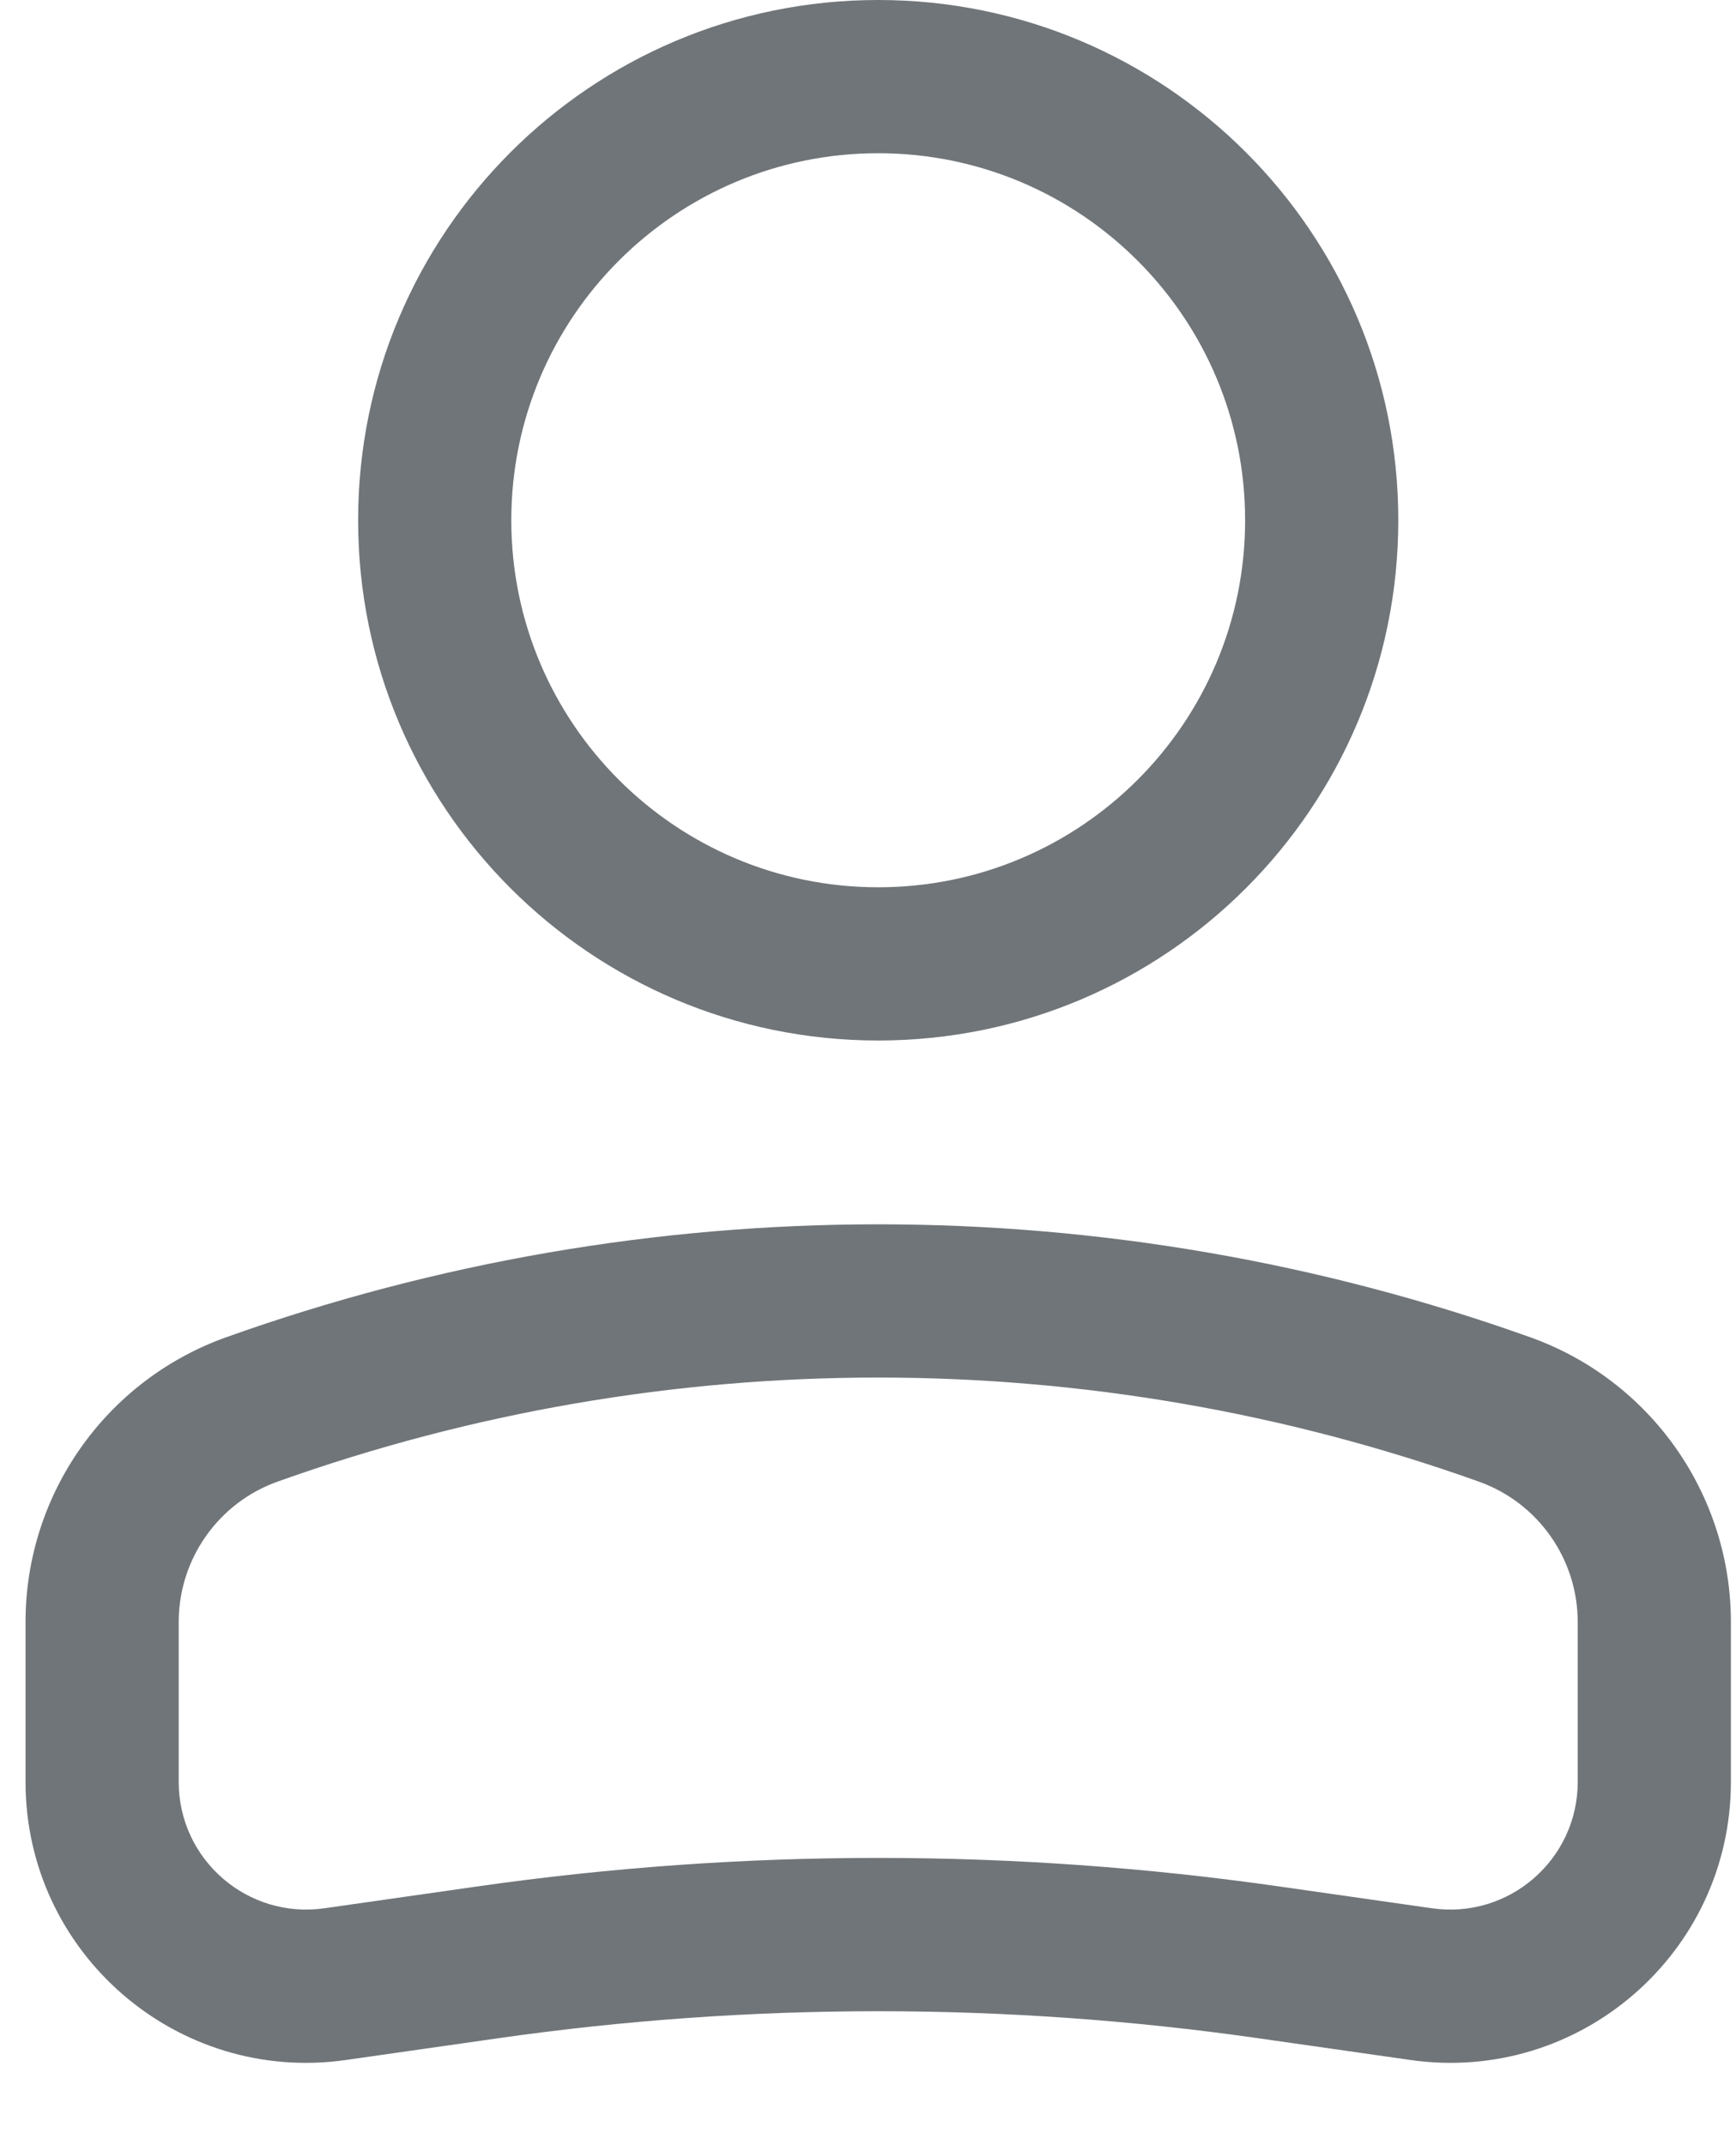 <svg width="17" height="21" viewBox="0 0 17 21" fill="none" xmlns="http://www.w3.org/2000/svg">
<path fill-rule="evenodd" clip-rule="evenodd" d="M8.6 1.5C10.584 1.5 12.193 3.109 12.193 5.093C12.193 7.077 10.584 8.686 8.6 8.686C6.616 8.686 5.007 7.077 5.007 5.093C5.007 3.109 6.616 1.5 8.6 1.5ZM13.693 5.093C13.693 2.28 11.413 0 8.6 0C5.787 0 3.507 2.28 3.507 5.093C3.507 7.906 5.787 10.186 8.6 10.186C11.413 10.186 13.693 7.906 13.693 5.093Z" fill="#707579"/>
<path fill-rule="evenodd" clip-rule="evenodd" d="M14.481 14.504C10.678 13.146 6.522 13.146 2.719 14.504C2.138 14.711 1.75 15.262 1.75 15.879V17.444C1.75 18.205 2.424 18.789 3.177 18.681L4.676 18.467C7.279 18.095 9.921 18.095 12.524 18.467L14.023 18.681C14.776 18.789 15.45 18.205 15.45 17.444V15.879C15.45 15.262 15.062 14.711 14.481 14.504ZM2.215 13.091C6.344 11.617 10.856 11.617 14.985 13.091C16.163 13.512 16.95 14.628 16.95 15.879V17.444C16.95 19.117 15.468 20.403 13.811 20.166L12.312 19.952C9.85 19.601 7.35 19.601 4.888 19.952L3.389 20.166C1.732 20.403 0.25 19.117 0.25 17.444V15.879C0.25 14.628 1.036 13.512 2.215 13.091Z" fill="#707579"/>
</svg>
